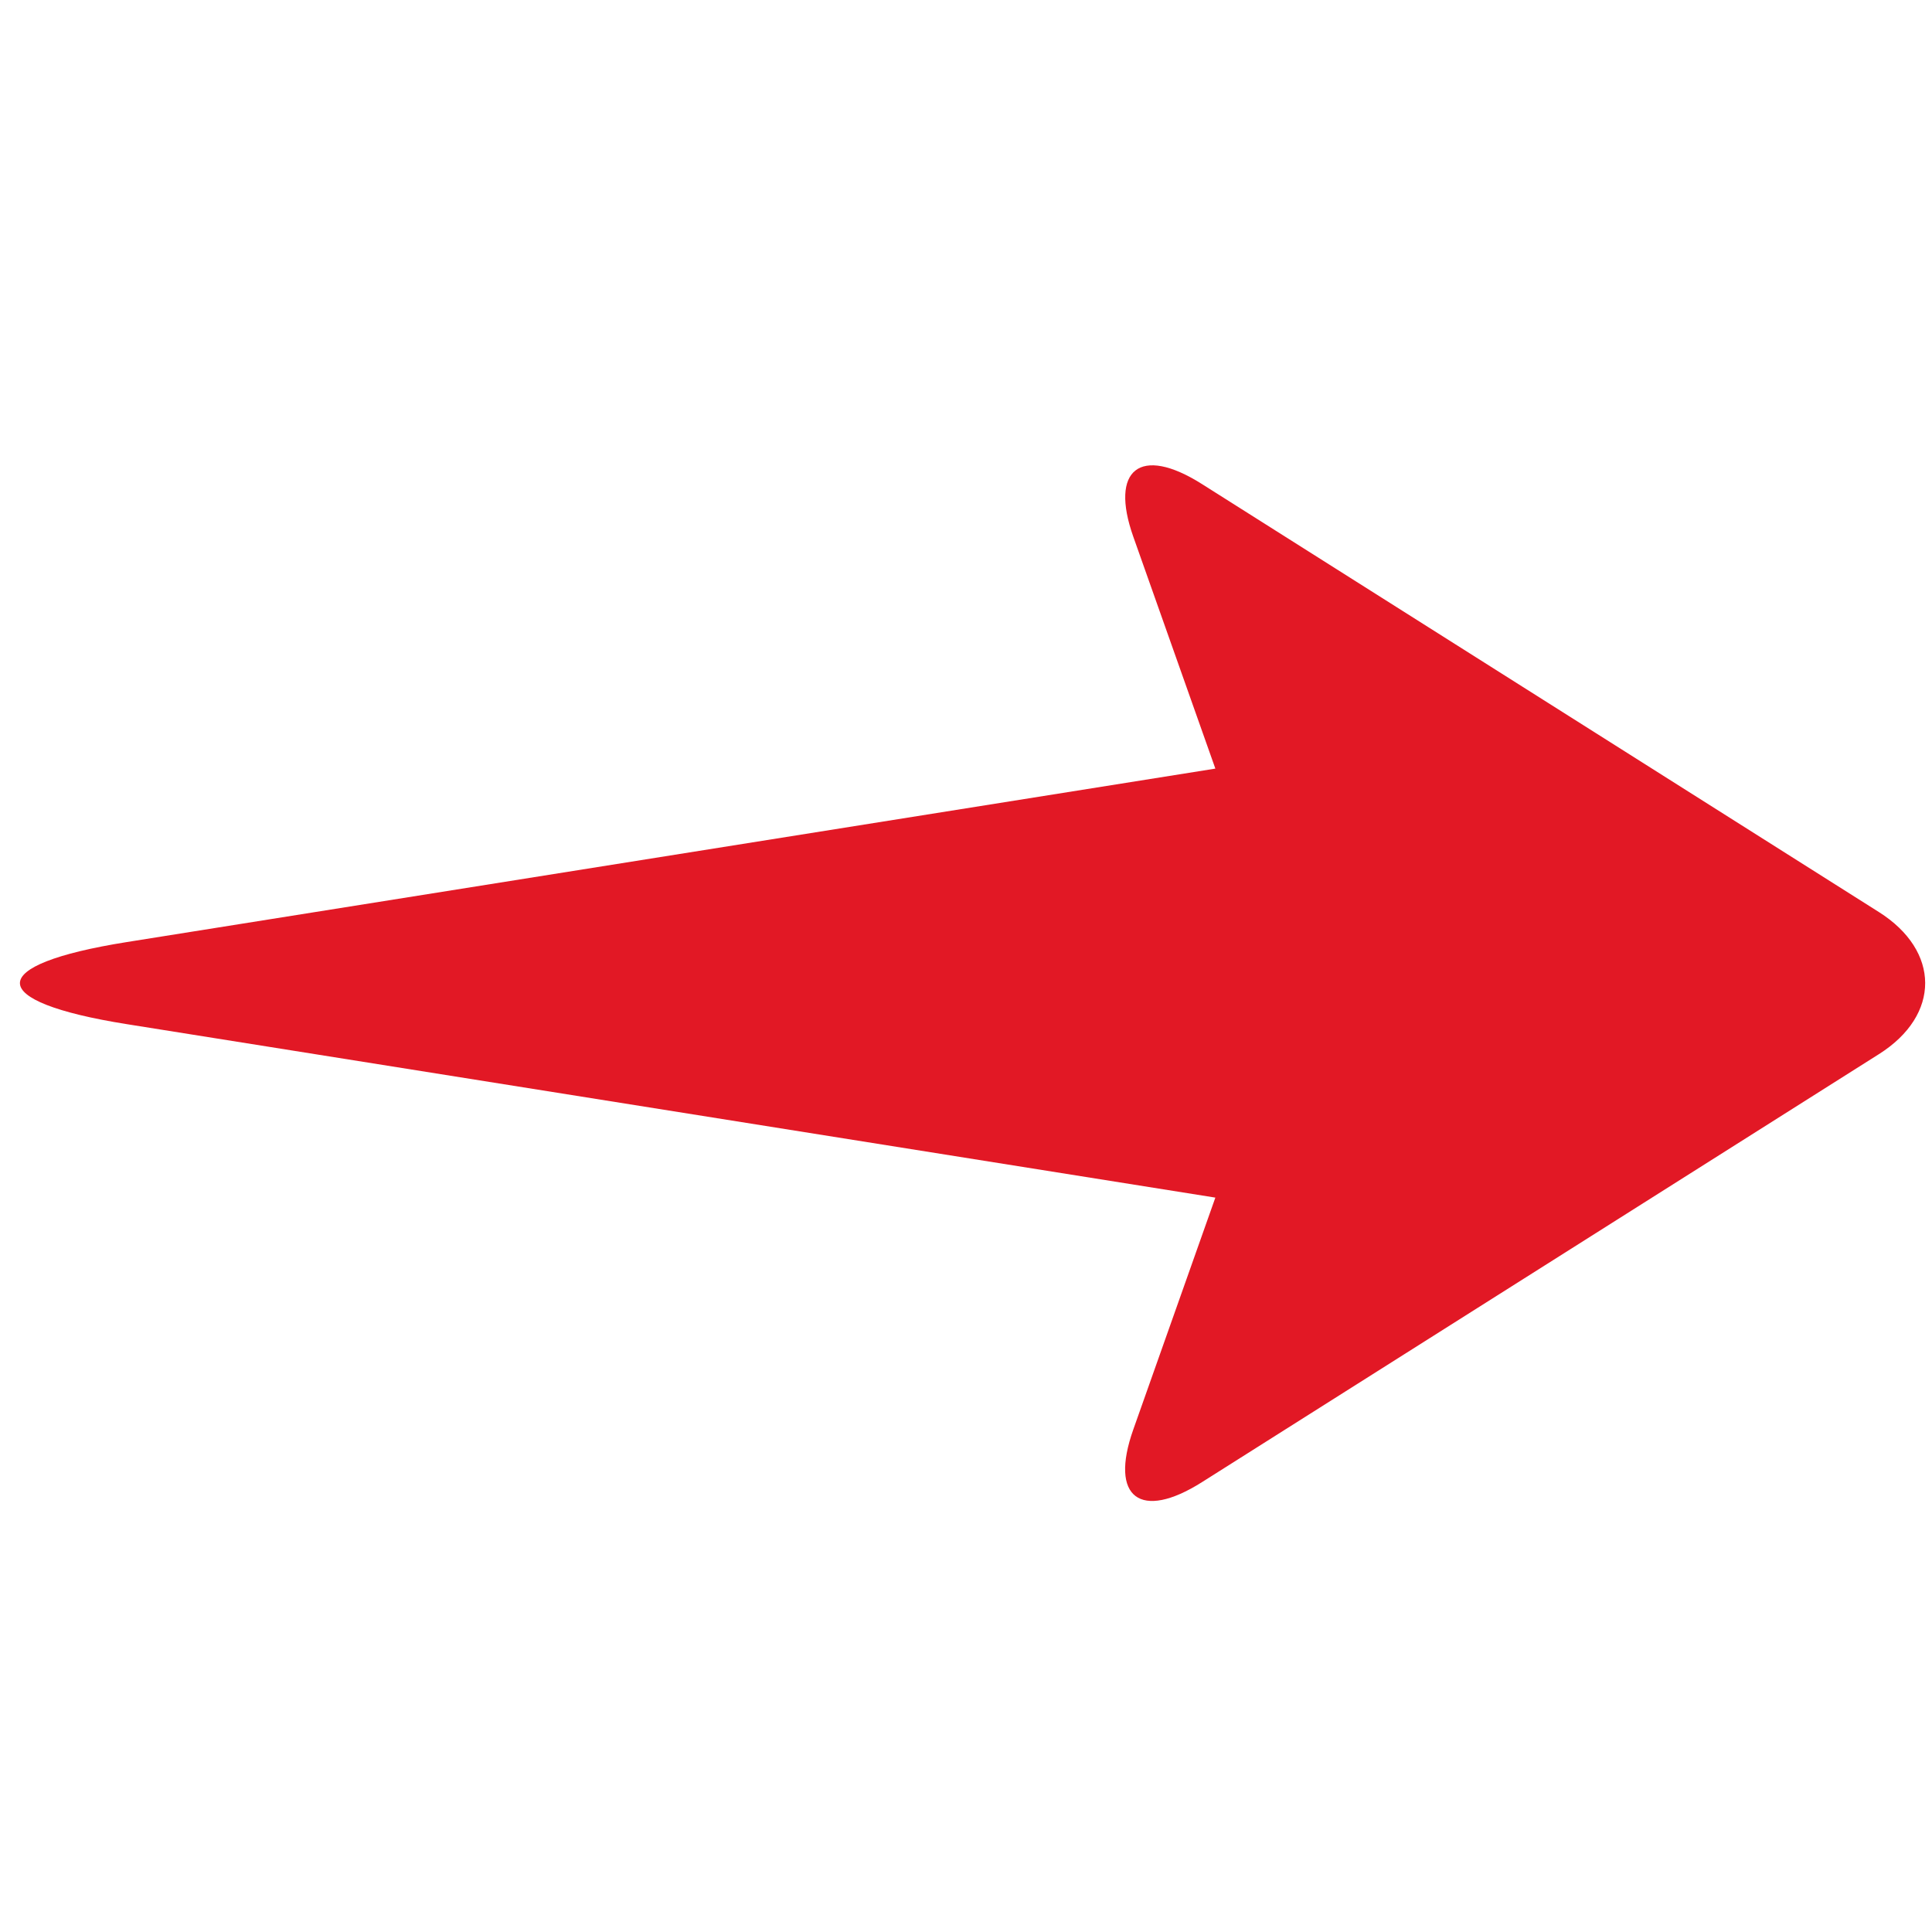 <?xml version="1.0" standalone="no"?><!DOCTYPE svg PUBLIC "-//W3C//DTD SVG 1.1//EN" "http://www.w3.org/Graphics/SVG/1.1/DTD/svg11.dtd">
<svg t="1608601972240" class="icon" viewBox="0 0 1024 1024" version="1.1"
    xmlns="http://www.w3.org/2000/svg" p-id="1760"
    xmlns:xlink="http://www.w3.org/1999/xlink" width="200" height="200">
    <defs>
        <style type="text/css"></style>
    </defs>
    <path d="M644.163 407.372l-43.503-122.93c-12.56-35.491 3.465-48.708 36.363-27.909l358.83 226.87c32.502 20.549 32.9 54.525 0 75.323l-358.83 226.87c-32.502 20.549-49.179 8.305-36.363-27.909l43.503-122.93-577.045-91.951c-75.352-12.007-75.463-31.456 0-43.481l577.045-91.951z" fill="#e21825" p-id="1761"></path>
</svg>
